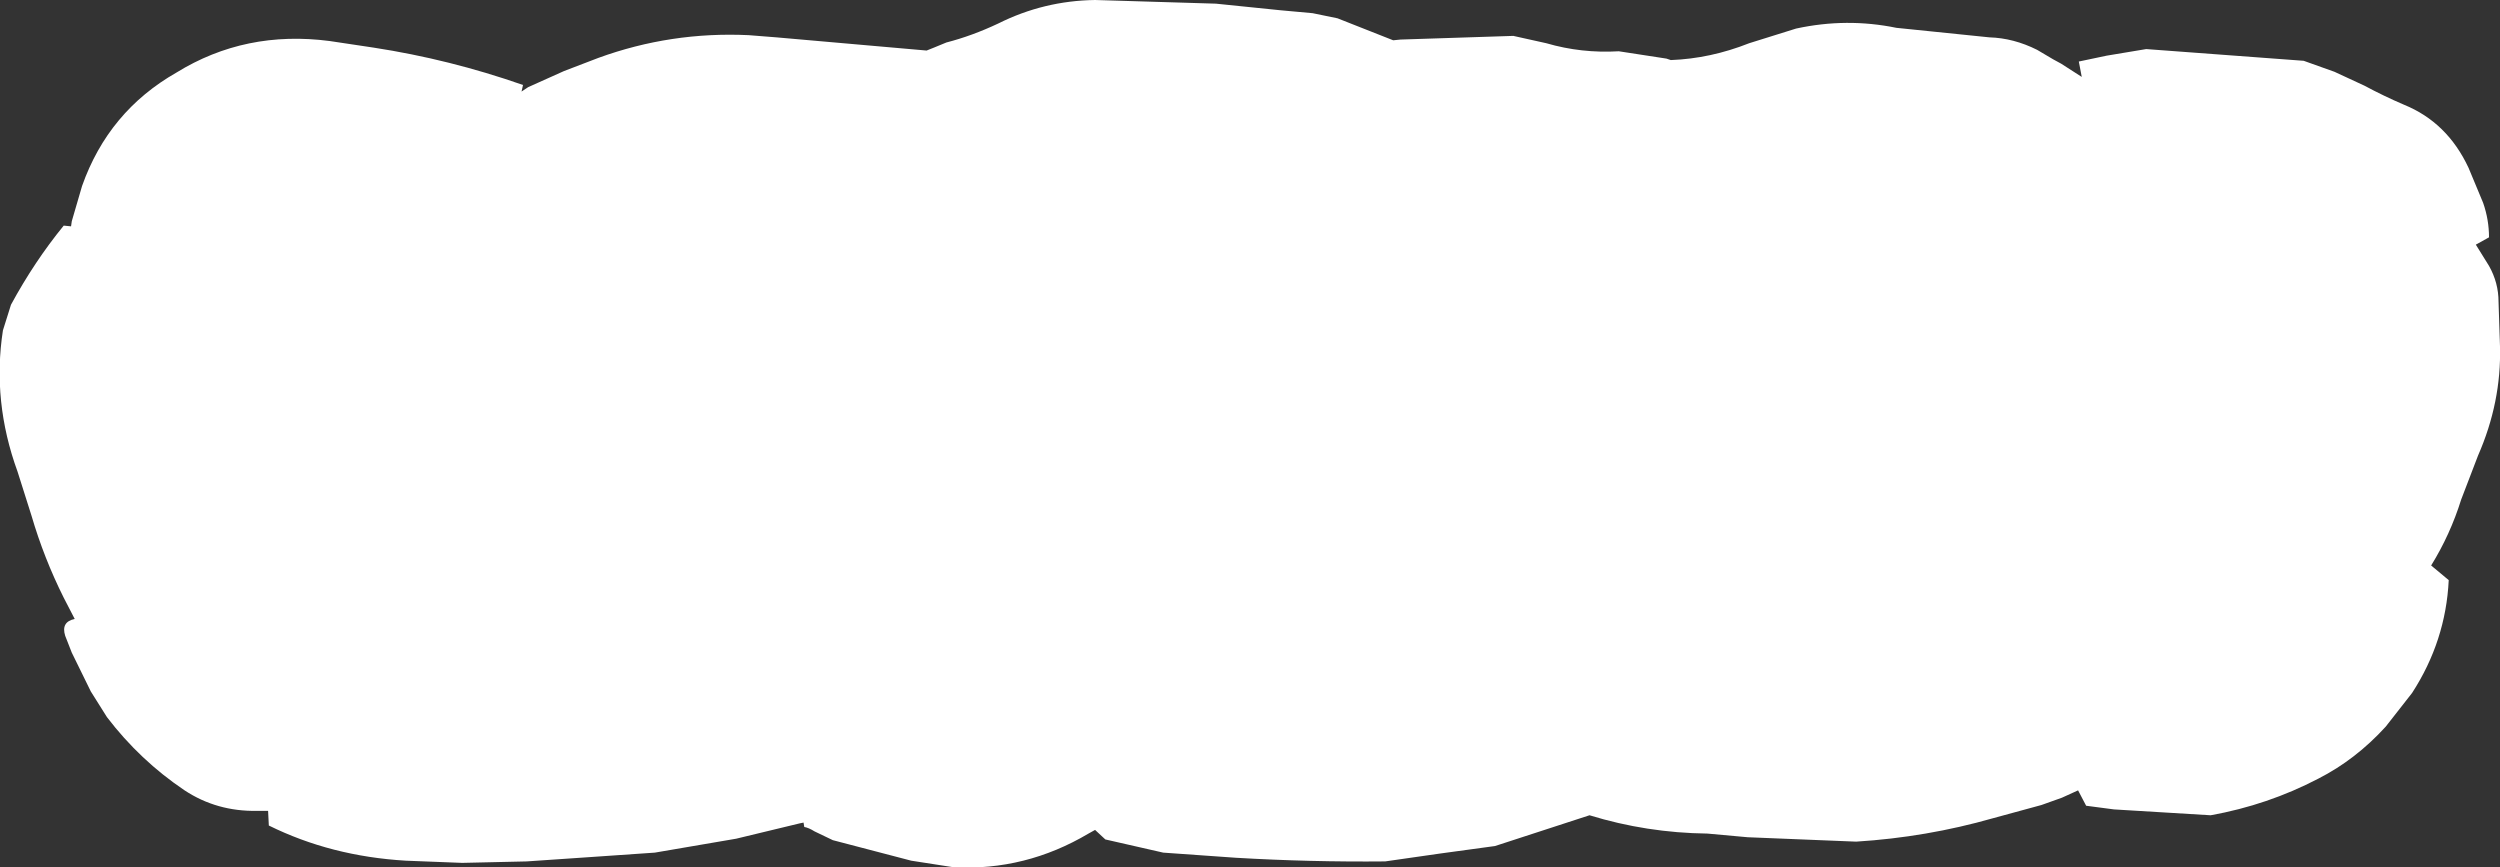 <?xml version="1.0" encoding="UTF-8" standalone="no"?>
<svg xmlns:xlink="http://www.w3.org/1999/xlink" height="59.2px" width="170.65px" xmlns="http://www.w3.org/2000/svg">
  <rect width="100%" height="100%" fill="#333333" stroke="none"/>
  <g transform="matrix(1.0, 0.0, 0.0, 1.0, 84.95, 28.4)">
    <path d="M-84.75 -5.85 Q-85.5 -1.0 -83.75 3.8 L-82.8 6.8 Q-81.95 9.7 -80.6 12.4 L-79.85 13.85 Q-80.8 14.05 -80.5 15.0 L-80.05 16.15 -78.75 18.8 -77.65 20.55 Q-75.4 23.5 -72.35 25.55 -70.15 27.0 -67.4 26.95 L-66.65 26.95 -66.6 27.95 Q-62.35 30.05 -57.25 30.35 L-53.4 30.5 -49.0 30.4 -44.6 30.1 -40.25 29.8 -34.7 28.85 -30.35 27.8 -30.1 27.75 -30.05 28.05 Q-29.75 28.1 -29.35 28.35 L-28.1 28.95 Q-25.4 29.65 -22.75 30.35 L-19.85 30.8 Q-14.95 31.05 -10.65 28.5 L-10.2 28.25 -9.5 28.9 -5.55 29.8 -0.6 30.15 Q4.5 30.45 9.6 30.4 13.35 29.85 17.1 29.35 L23.55 27.25 Q27.45 28.45 31.6 28.5 L34.35 28.75 41.75 29.05 Q46.55 28.75 51.1 27.45 L54.4 26.55 55.8 26.05 56.9 25.55 57.45 26.6 59.35 26.85 65.95 27.25 Q69.85 26.55 73.3 24.75 75.85 23.45 77.9 21.2 L79.7 18.9 Q82.0 15.35 82.2 11.2 L81.0 10.2 Q82.3 8.1 83.05 5.7 L84.2 2.7 Q85.8 -0.95 85.7 -4.75 L85.6 -7.8 Q85.6 -9.1 84.95 -10.25 L84.05 -11.7 84.95 -12.2 Q84.95 -13.4 84.55 -14.55 L83.55 -16.95 Q82.1 -20.05 79.15 -21.25 77.75 -21.85 76.45 -22.55 L74.4 -23.5 72.3 -24.25 61.55 -25.05 58.85 -24.6 56.95 -24.2 57.15 -23.15 55.75 -24.05 55.2 -24.35 54.1 -25.0 Q52.5 -25.8 50.85 -25.85 L44.5 -26.5 Q41.1 -27.2 37.65 -26.45 L34.45 -25.45 Q31.8 -24.4 29.1 -24.3 L28.8 -24.4 25.55 -24.9 Q23.0 -24.75 20.6 -25.45 L18.35 -25.95 10.65 -25.7 10.15 -25.65 6.35 -27.15 4.65 -27.5 2.45 -27.7 -1.95 -28.15 -10.2 -28.4 Q-13.7 -28.35 -16.8 -26.8 -18.6 -25.95 -20.35 -25.5 L-21.2 -25.15 -21.7 -24.95 -31.95 -25.85 -33.85 -26.0 Q-39.15 -26.25 -44.1 -24.45 L-46.45 -23.55 -48.9 -22.45 -49.35 -22.15 -49.25 -22.6 Q-54.25 -24.35 -59.45 -25.15 L-62.45 -25.6 Q-68.2 -26.35 -72.9 -23.45 -77.55 -20.8 -79.35 -15.7 L-80.05 -13.3 -80.1 -12.95 -80.6 -13.0 Q-82.6 -10.55 -84.2 -7.6 L-84.75 -5.85" fill="url(#gradient0)" fill-rule="evenodd" stroke="none">
      <animate attributeName="d" dur="2s" repeatCount="indefinite" values="M-84.75 -5.85 Q-85.5 -1.0 -83.75 3.8 L-82.8 6.8 Q-81.95 9.7 -80.6 12.4 L-79.85 13.85 Q-80.8 14.05 -80.5 15.0 L-80.05 16.15 -78.75 18.8 -77.65 20.55 Q-75.4 23.5 -72.35 25.55 -70.15 27.0 -67.4 26.95 L-66.65 26.95 -66.6 27.95 Q-62.35 30.05 -57.25 30.35 L-53.4 30.5 -49.0 30.4 -44.6 30.1 -40.25 29.8 -34.7 28.85 -30.35 27.8 -30.1 27.75 -30.05 28.05 Q-29.75 28.1 -29.35 28.35 L-28.1 28.95 Q-25.4 29.65 -22.75 30.35 L-19.85 30.8 Q-14.95 31.05 -10.65 28.5 L-10.2 28.25 -9.5 28.9 -5.55 29.8 -0.6 30.15 Q4.5 30.45 9.6 30.4 13.35 29.85 17.1 29.35 L23.55 27.25 Q27.45 28.45 31.6 28.5 L34.35 28.75 41.75 29.05 Q46.55 28.75 51.1 27.45 L54.4 26.55 55.8 26.05 56.9 25.55 57.45 26.6 59.35 26.85 65.95 27.25 Q69.85 26.55 73.3 24.75 75.85 23.45 77.9 21.2 L79.7 18.9 Q82.0 15.35 82.2 11.2 L81.0 10.2 Q82.3 8.1 83.05 5.7 L84.2 2.7 Q85.8 -0.95 85.7 -4.75 L85.6 -7.8 Q85.6 -9.1 84.95 -10.25 L84.05 -11.7 84.95 -12.2 Q84.95 -13.4 84.55 -14.55 L83.55 -16.95 Q82.1 -20.05 79.15 -21.25 77.75 -21.85 76.45 -22.55 L74.4 -23.5 72.3 -24.25 61.55 -25.05 58.85 -24.6 56.95 -24.2 57.15 -23.15 55.75 -24.05 55.2 -24.35 54.1 -25.0 Q52.5 -25.8 50.85 -25.85 L44.5 -26.5 Q41.1 -27.2 37.65 -26.45 L34.45 -25.45 Q31.8 -24.4 29.1 -24.3 L28.8 -24.4 25.55 -24.9 Q23.0 -24.75 20.6 -25.45 L18.35 -25.95 10.65 -25.7 10.15 -25.65 6.35 -27.15 4.65 -27.5 2.45 -27.7 -1.95 -28.15 -10.2 -28.4 Q-13.7 -28.35 -16.8 -26.8 -18.6 -25.95 -20.35 -25.5 L-21.2 -25.15 -21.7 -24.95 -31.95 -25.85 -33.85 -26.0 Q-39.15 -26.25 -44.1 -24.45 L-46.45 -23.55 -48.9 -22.45 -49.35 -22.15 -49.25 -22.6 Q-54.25 -24.35 -59.45 -25.15 L-62.45 -25.6 Q-68.2 -26.35 -72.9 -23.45 -77.55 -20.8 -79.35 -15.7 L-80.05 -13.3 -80.1 -12.95 -80.6 -13.0 Q-82.6 -10.55 -84.2 -7.6 L-84.75 -5.85;M-80.45 -5.15 Q-81.2 -0.8 -79.5 3.55 L-78.6 6.2 Q-77.8 8.8 -76.55 11.25 L-75.8 12.55 Q-76.7 12.75 -76.45 13.6 L-76.0 14.6 -74.75 17.0 -73.7 18.6 Q-71.6 21.25 -68.7 23.1 -66.6 24.4 -64.0 24.35 L-63.25 24.35 -63.2 25.25 Q-59.2 27.15 -54.3 27.4 L-50.65 27.55 -46.5 27.45 -42.3 27.2 -38.15 26.9 -32.9 26.05 -28.75 25.1 -28.55 25.05 -28.5 25.35 Q-28.2 25.4 -27.85 25.6 L-26.65 26.15 Q-24.1 26.7 -21.55 27.4 L-18.8 27.85 Q-14.15 28.05 -10.1 25.75 L-9.65 25.5 -8.95 26.1 -5.2 26.9 -0.5 27.25 Q4.35 27.35 9.15 27.45 12.8 27.4 16.3 26.5 L22.45 24.65 Q26.15 25.7 30.05 25.75 L32.65 25.95 39.7 26.25 Q44.25 26.0 48.6 24.8 L51.75 24.0 53.05 23.55 54.1 23.1 54.6 24.05 56.45 24.3 62.7 24.6 Q66.4 24.0 69.65 22.4 72.1 21.2 74.05 19.15 L75.8 17.1 Q77.95 13.9 78.15 10.15 L77.0 9.25 Q78.25 7.4 78.95 5.2 L80.05 2.55 Q81.55 -0.75 81.5 -4.2 L81.35 -6.9 Q81.35 -8.1 80.75 -9.15 L79.9 -10.45 80.75 -10.85 Q80.55 -11.95 80.4 -13.0 L79.45 -15.15 Q78.05 -17.95 75.25 -19.05 73.95 -19.55 72.7 -20.2 L70.7 -21.05 68.7 -21.7 58.55 -22.45 55.95 -22.05 54.15 -21.7 54.35 -20.7 53.0 -21.55 52.5 -21.8 51.45 -22.4 Q49.9 -23.1 48.35 -23.15 L42.35 -23.75 Q39.1 -24.4 35.8 -23.7 L32.75 -22.8 Q30.25 -21.85 27.7 -21.75 L27.4 -21.85 24.3 -22.3 Q21.95 -22.55 19.6 -22.8 L17.45 -23.25 10.15 -23.05 9.7 -22.95 6.05 -24.3 4.45 -24.65 2.35 -24.8 -1.8 -25.2 -9.65 -25.45 Q-12.95 -25.45 -15.9 -24.05 -17.6 -23.25 -19.25 -22.85 L-20.1 -22.55 -20.55 -22.35 -30.3 -23.15 -32.1 -23.3 Q-37.15 -23.5 -41.85 -21.9 L-44.1 -21.1 -46.4 -20.1 -46.85 -19.8 -46.7 -20.25 Q-51.5 -21.8 -56.4 -22.55 L-59.3 -22.95 Q-64.75 -23.6 -69.2 -21.0 -73.6 -18.6 -75.3 -14.05 L-76.0 -11.85 -76.05 -11.55 -76.55 -11.6 Q-78.45 -9.4 -79.95 -6.75 L-80.45 -5.15"/>
    </path>
    <path d="M-84.75 -5.85 L-84.2 -7.6 Q-82.6 -10.55 -80.6 -13.0 L-80.1 -12.95 -80.05 -13.3 -79.35 -15.7 Q-77.55 -20.8 -72.9 -23.45 -68.2 -26.35 -62.45 -25.6 L-59.45 -25.15 Q-54.25 -24.35 -49.25 -22.6 L-49.35 -22.15 -48.9 -22.45 -46.45 -23.55 -44.1 -24.45 Q-39.15 -26.25 -33.85 -26.0 L-31.95 -25.85 -21.7 -24.95 -21.2 -25.15 -20.35 -25.5 Q-18.6 -25.95 -16.8 -26.8 -13.7 -28.35 -10.2 -28.4 L-1.95 -28.15 2.45 -27.7 4.65 -27.5 6.35 -27.15 10.15 -25.65 10.65 -25.7 18.35 -25.95 20.6 -25.45 Q23.0 -24.75 25.55 -24.9 L28.8 -24.4 29.1 -24.3 Q31.8 -24.4 34.45 -25.45 L37.65 -26.45 Q41.1 -27.2 44.5 -26.5 L50.85 -25.85 Q52.5 -25.8 54.1 -25.0 L55.2 -24.35 55.75 -24.05 57.15 -23.15 56.95 -24.2 58.85 -24.6 61.55 -25.05 72.3 -24.25 74.4 -23.5 76.45 -22.55 Q77.75 -21.85 79.15 -21.25 82.1 -20.05 83.55 -16.95 L84.55 -14.55 Q84.95 -13.4 84.95 -12.2 L84.05 -11.7 84.95 -10.25 Q85.6 -9.1 85.6 -7.8 L85.7 -4.75 Q85.8 -0.95 84.2 2.7 L83.05 5.7 Q82.3 8.1 81.0 10.2 L82.2 11.2 Q82.0 15.35 79.7 18.9 L77.9 21.2 Q75.85 23.45 73.3 24.75 69.85 26.55 65.95 27.25 L59.35 26.85 57.45 26.6 56.9 25.55 55.8 26.05 54.4 26.55 51.1 27.45 Q46.55 28.75 41.75 29.05 L34.35 28.75 31.6 28.5 Q27.45 28.45 23.55 27.25 L17.1 29.35 Q13.35 29.85 9.6 30.4 4.5 30.45 -0.6 30.15 L-5.55 29.8 -9.5 28.9 -10.2 28.25 -10.65 28.5 Q-14.95 31.05 -19.85 30.8 L-22.75 30.35 Q-25.4 29.65 -28.1 28.95 L-29.35 28.35 Q-29.75 28.1 -30.05 28.05 L-30.1 27.75 -30.35 27.8 -34.7 28.85 -40.25 29.8 -44.6 30.1 -49.0 30.4 -53.4 30.5 -57.25 30.35 Q-62.35 30.05 -66.6 27.95 L-66.65 26.95 -67.4 26.95 Q-70.15 27.0 -72.35 25.55 -75.4 23.5 -77.65 20.55 L-78.75 18.8 -80.05 16.15 -80.5 15.0 Q-80.8 14.05 -79.85 13.85 L-80.6 12.4 Q-81.95 9.7 -82.8 6.8 L-83.75 3.8 Q-85.5 -1.0 -84.75 -5.85" fill="none" stroke="#000000" stroke-linecap="round" stroke-linejoin="round" stroke-opacity="0.0" stroke-width="1.0">
      <animate attributeName="stroke" dur="2s" repeatCount="indefinite" values="#000000;#000001"/>
      <animate attributeName="stroke-width" dur="2s" repeatCount="indefinite" values="0.0;0.0"/>
      <animate attributeName="fill-opacity" dur="2s" repeatCount="indefinite" values="0.0;0.0"/>
      <animate attributeName="d" dur="2s" repeatCount="indefinite" values="M-84.75 -5.85 L-84.2 -7.6 Q-82.6 -10.55 -80.6 -13.0 L-80.1 -12.95 -80.05 -13.3 -79.35 -15.7 Q-77.55 -20.8 -72.9 -23.45 -68.2 -26.35 -62.45 -25.6 L-59.45 -25.15 Q-54.25 -24.35 -49.25 -22.6 L-49.35 -22.15 -48.9 -22.45 -46.45 -23.55 -44.1 -24.45 Q-39.15 -26.25 -33.85 -26.0 L-31.95 -25.85 -21.7 -24.95 -21.2 -25.15 -20.35 -25.5 Q-18.6 -25.95 -16.8 -26.8 -13.7 -28.35 -10.2 -28.4 L-1.95 -28.15 2.45 -27.7 4.65 -27.5 6.35 -27.15 10.15 -25.65 10.65 -25.7 18.35 -25.95 20.6 -25.45 Q23.0 -24.75 25.55 -24.9 L28.8 -24.4 29.1 -24.3 Q31.8 -24.4 34.45 -25.45 L37.65 -26.45 Q41.1 -27.2 44.5 -26.5 L50.85 -25.85 Q52.5 -25.8 54.1 -25.0 L55.2 -24.35 55.75 -24.05 57.15 -23.15 56.95 -24.2 58.85 -24.6 61.55 -25.05 72.3 -24.25 74.4 -23.5 76.45 -22.55 Q77.75 -21.85 79.15 -21.25 82.1 -20.05 83.55 -16.95 L84.55 -14.55 Q84.95 -13.4 84.95 -12.2 L84.05 -11.7 84.95 -10.25 Q85.6 -9.1 85.6 -7.8 L85.7 -4.75 Q85.8 -0.95 84.2 2.7 L83.05 5.7 Q82.3 8.1 81.0 10.2 L82.2 11.2 Q82.0 15.35 79.7 18.9 L77.9 21.2 Q75.85 23.45 73.3 24.75 69.85 26.55 65.95 27.25 L59.35 26.85 57.45 26.6 56.9 25.55 55.8 26.05 54.4 26.55 51.1 27.45 Q46.55 28.75 41.75 29.05 L34.35 28.75 31.6 28.5 Q27.45 28.45 23.55 27.25 L17.1 29.35 Q13.35 29.85 9.6 30.4 4.5 30.45 -0.6 30.15 L-5.55 29.8 -9.5 28.9 -10.2 28.25 -10.65 28.5 Q-14.95 31.05 -19.85 30.8 L-22.75 30.35 Q-25.4 29.65 -28.1 28.95 L-29.35 28.35 Q-29.75 28.1 -30.05 28.05 L-30.1 27.75 -30.35 27.8 -34.7 28.85 -40.25 29.8 -44.6 30.1 -49.0 30.4 -53.4 30.5 -57.25 30.35 Q-62.35 30.05 -66.6 27.95 L-66.65 26.95 -67.4 26.95 Q-70.15 27.0 -72.35 25.55 -75.4 23.5 -77.65 20.55 L-78.75 18.8 -80.05 16.15 -80.5 15.0 Q-80.8 14.05 -79.85 13.85 L-80.6 12.4 Q-81.95 9.7 -82.8 6.8 L-83.75 3.8 Q-85.5 -1.0 -84.75 -5.85;M-80.45 -5.15 L-79.95 -6.75 Q-78.45 -9.4 -76.55 -11.6 L-76.05 -11.55 -76.0 -11.85 -75.3 -14.05 Q-73.6 -18.6 -69.2 -21.0 -64.75 -23.6 -59.3 -22.95 L-56.4 -22.55 Q-51.5 -21.8 -46.7 -20.25 L-46.85 -19.8 -46.4 -20.1 -44.1 -21.1 -41.85 -21.9 Q-37.15 -23.5 -32.1 -23.3 L-30.3 -23.15 -20.55 -22.35 -20.1 -22.55 -19.25 -22.85 Q-17.6 -23.25 -15.9 -24.05 -12.95 -25.45 -9.65 -25.45 L-1.8 -25.2 2.35 -24.8 4.45 -24.65 6.05 -24.3 9.7 -22.95 10.15 -23.05 17.45 -23.25 19.6 -22.8 Q21.95 -22.55 24.3 -22.3 L27.4 -21.85 27.7 -21.75 Q30.25 -21.85 32.75 -22.8 L35.8 -23.7 Q39.1 -24.4 42.35 -23.75 L48.35 -23.15 Q49.9 -23.1 51.45 -22.4 L52.5 -21.8 53.0 -21.55 54.35 -20.7 54.15 -21.7 55.95 -22.05 58.55 -22.45 68.7 -21.7 70.7 -21.05 72.7 -20.2 Q73.95 -19.55 75.25 -19.05 78.05 -17.95 79.45 -15.15 L80.4 -13.0 Q80.55 -11.95 80.75 -10.85 L79.9 -10.45 80.75 -9.15 Q81.35 -8.1 81.35 -6.9 L81.5 -4.2 Q81.55 -0.75 80.05 2.55 L78.95 5.2 Q78.25 7.4 77.0 9.25 L78.15 10.15 Q77.95 13.9 75.8 17.1 L74.05 19.15 Q72.1 21.2 69.65 22.4 66.4 24.0 62.7 24.6 L56.45 24.3 54.6 24.05 54.1 23.1 53.05 23.55 51.75 24.0 48.6 24.8 Q44.25 26.0 39.7 26.25 L32.65 25.95 30.05 25.75 Q26.15 25.7 22.45 24.65 L16.3 26.5 Q12.8 27.4 9.15 27.45 4.35 27.35 -0.5 27.25 L-5.2 26.9 -8.95 26.1 -9.65 25.5 -10.1 25.75 Q-14.15 28.05 -18.8 27.85 L-21.55 27.4 Q-24.1 26.7 -26.65 26.15 L-27.85 25.6 Q-28.2 25.4 -28.5 25.35 L-28.55 25.05 -28.75 25.1 -32.9 26.05 -38.15 26.9 -42.3 27.2 -46.5 27.45 -50.65 27.55 -54.3 27.4 Q-59.2 27.15 -63.2 25.25 L-63.25 24.35 -64.0 24.35 Q-66.6 24.4 -68.7 23.1 -71.6 21.25 -73.7 18.6 L-74.75 17.0 -76.0 14.6 -76.45 13.6 Q-76.7 12.75 -75.8 12.55 L-76.55 11.25 Q-77.8 8.8 -78.6 6.2 L-79.5 3.55 Q-81.2 -0.8 -80.45 -5.15"/>
    </path>
  </g>
  <defs>
    <radialGradient cx="0" cy="0" gradientTransform="matrix(-2.0E-4, -0.052, 0.095, -5.0E-4, 0.4, 1.2)" gradientUnits="userSpaceOnUse" id="gradient0" r="819.2" spreadMethod="pad">
      <animateTransform additive="replace" attributeName="gradientTransform" dur="2s" from="1" repeatCount="indefinite" to="1" type="scale"/>
      <animateTransform additive="sum" attributeName="gradientTransform" dur="2s" from="0.4 1.2" repeatCount="indefinite" to="0.4 1.2" type="translate"/>
      <animateTransform additive="sum" attributeName="gradientTransform" dur="2s" from="-90.269" repeatCount="indefinite" to="-90.269" type="rotate"/>
      <animateTransform additive="sum" attributeName="gradientTransform" dur="2s" from="0.052 0.095" repeatCount="indefinite" to="0.052 0.095" type="scale"/>
      <animateTransform additive="sum" attributeName="gradientTransform" dur="2s" from="0.013" repeatCount="indefinite" to="0.013" type="skewX"/>
      <stop offset="0.0" stop-color="#ffffff">
        <animate attributeName="offset" dur="2s" repeatCount="indefinite" values="0.0;0.0"/>
        <animate attributeName="stop-color" dur="2s" repeatCount="indefinite" values="#ffffff;#bcbcbd"/>
        <animate attributeName="stop-opacity" dur="2s" repeatCount="indefinite" values="1.0;1.0"/>
      </stop>
      <stop offset="1.0" stop-color="#ffffff">
        <animate attributeName="offset" dur="2s" repeatCount="indefinite" values="1.0;1.0"/>
        <animate attributeName="stop-color" dur="2s" repeatCount="indefinite" values="#ffffff;#757576"/>
        <animate attributeName="stop-opacity" dur="2s" repeatCount="indefinite" values="1.0;1.0"/>
      </stop>
    </radialGradient>
  </defs>
</svg>
